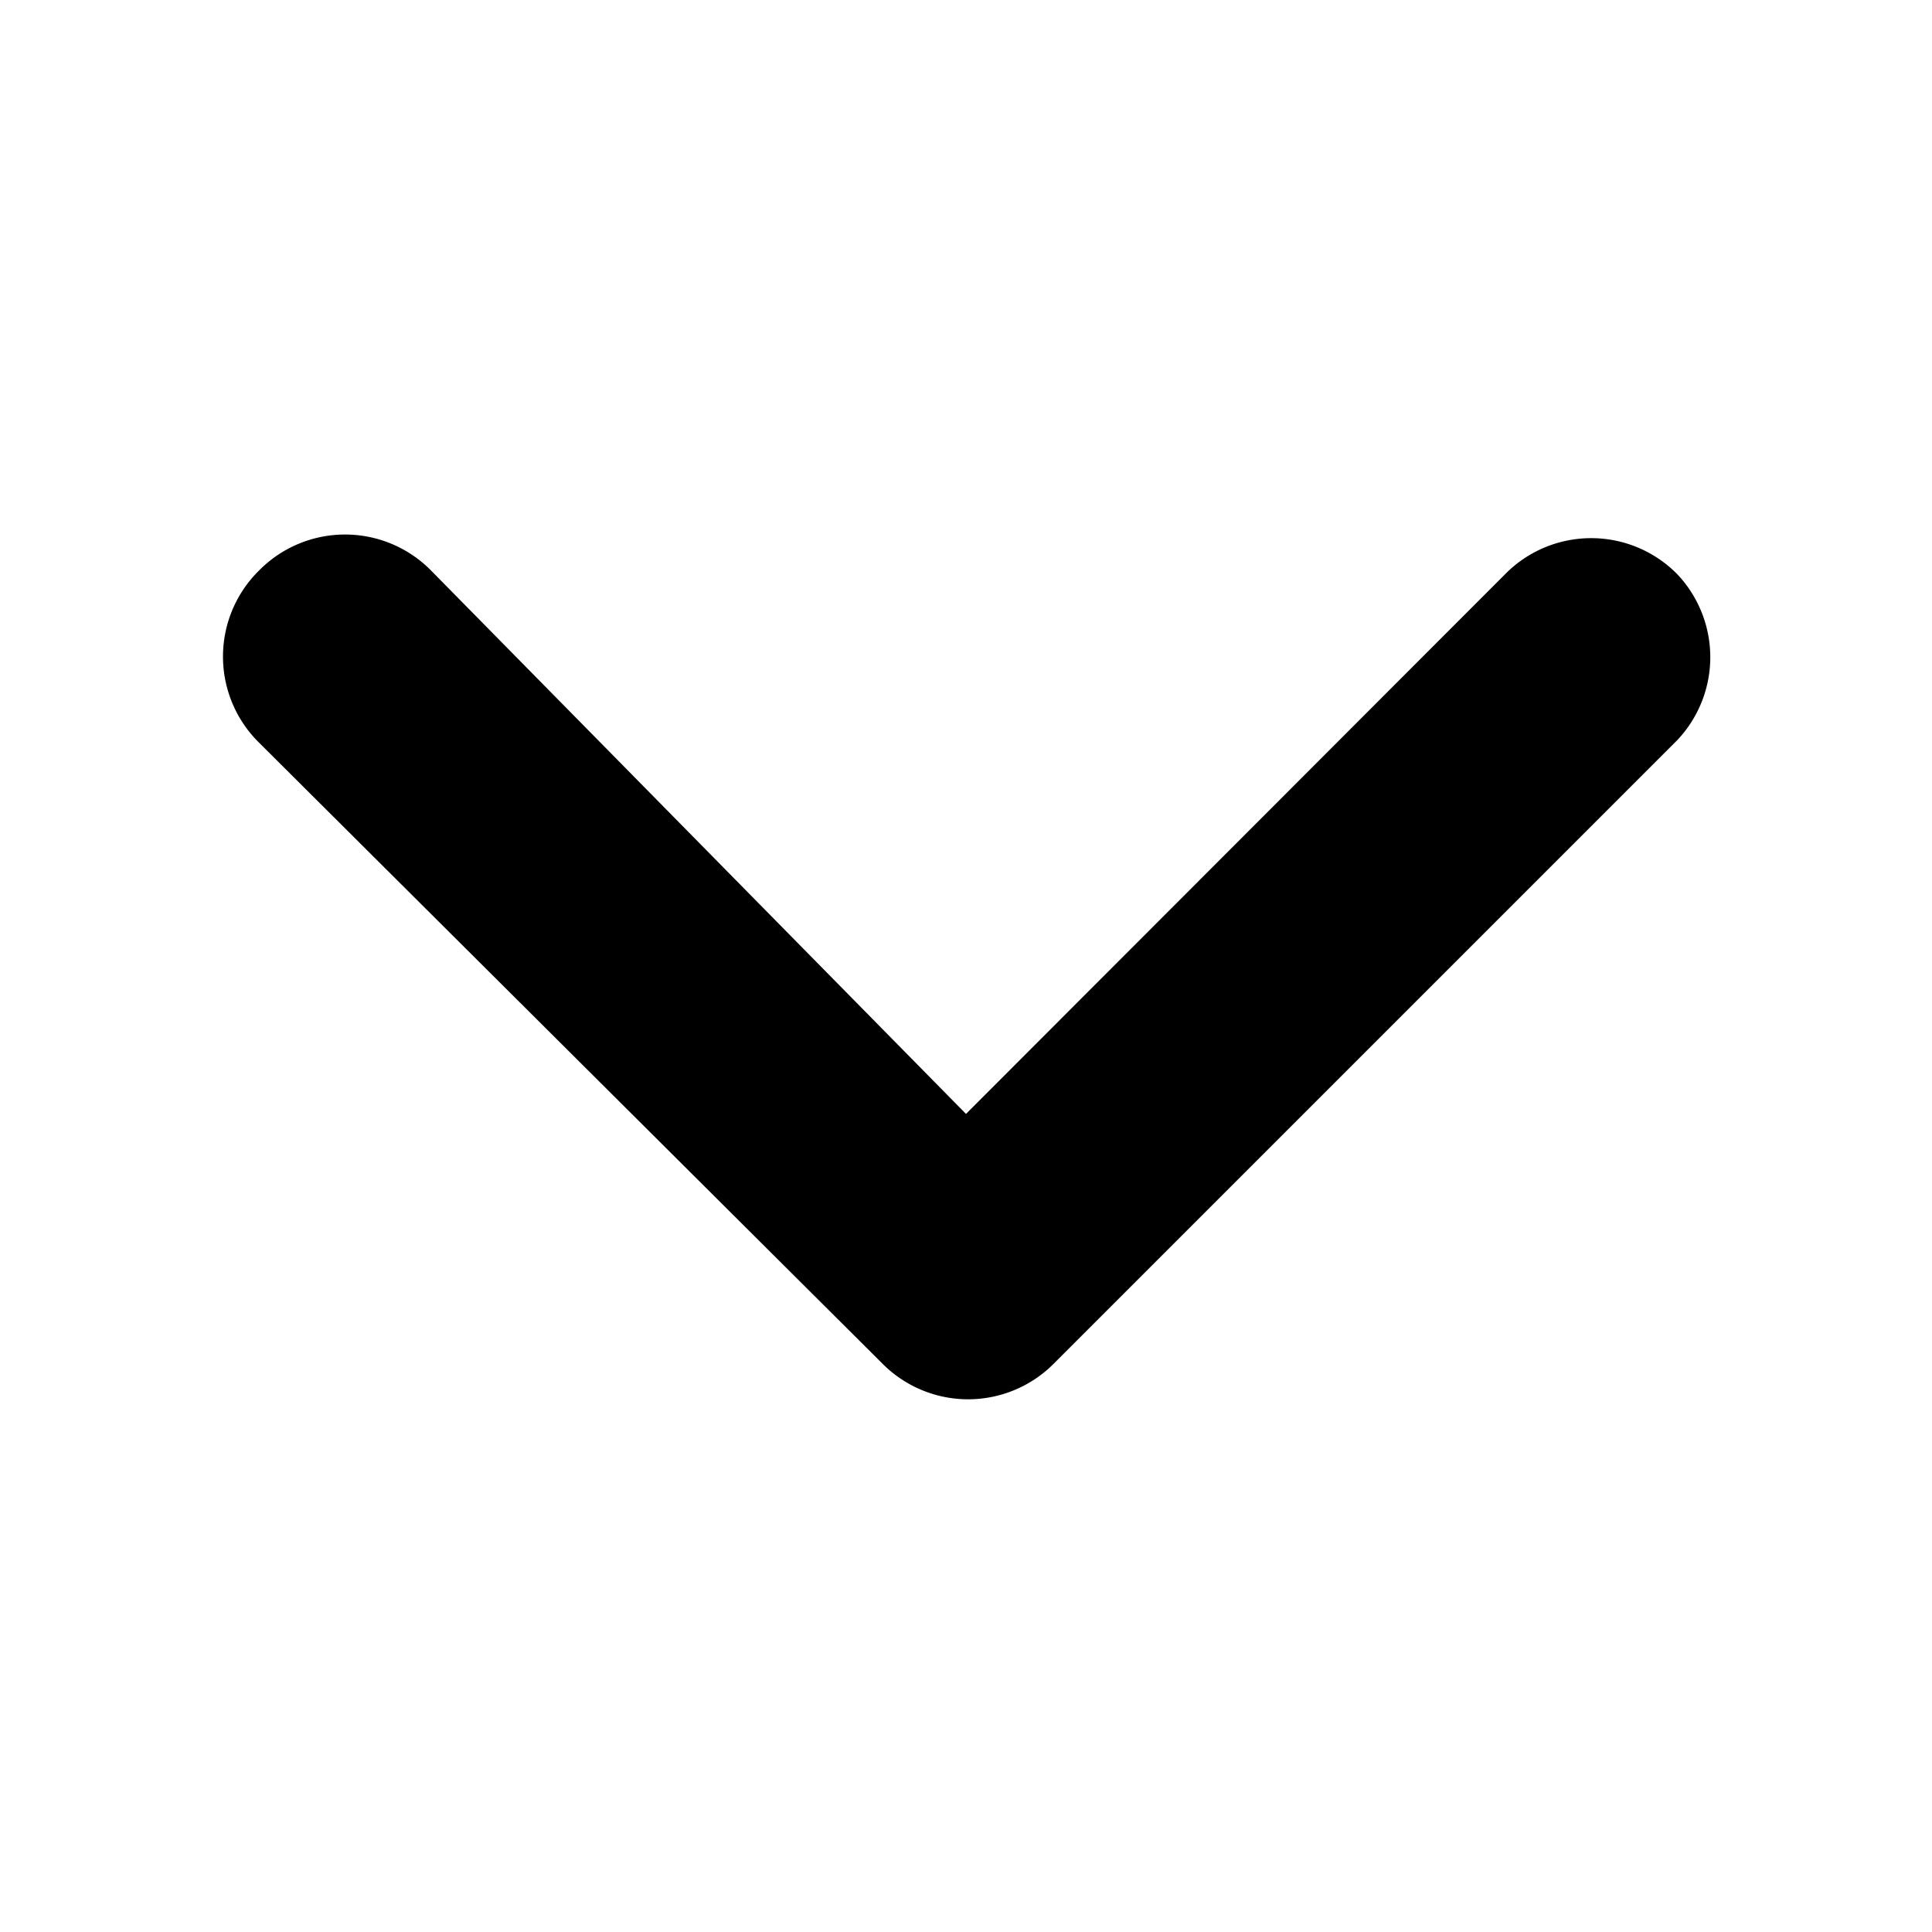 <svg id="4277e692-56ed-4859-b091-d691c1a257d8" data-name="Layer 1" xmlns="http://www.w3.org/2000/svg" viewBox="0 0 32 32"><title>Down</title><path d="M27.78,9.51a2,2,0,0,0-2.85,0L16,18.45l-8.86-9a2,2,0,0,0-2.85,0,2,2,0,0,0,0,2.85L14.61,22.58a2,2,0,0,0,2.85,0L27.78,12.26a2,2,0,0,0,0-2.75Z"/></svg>